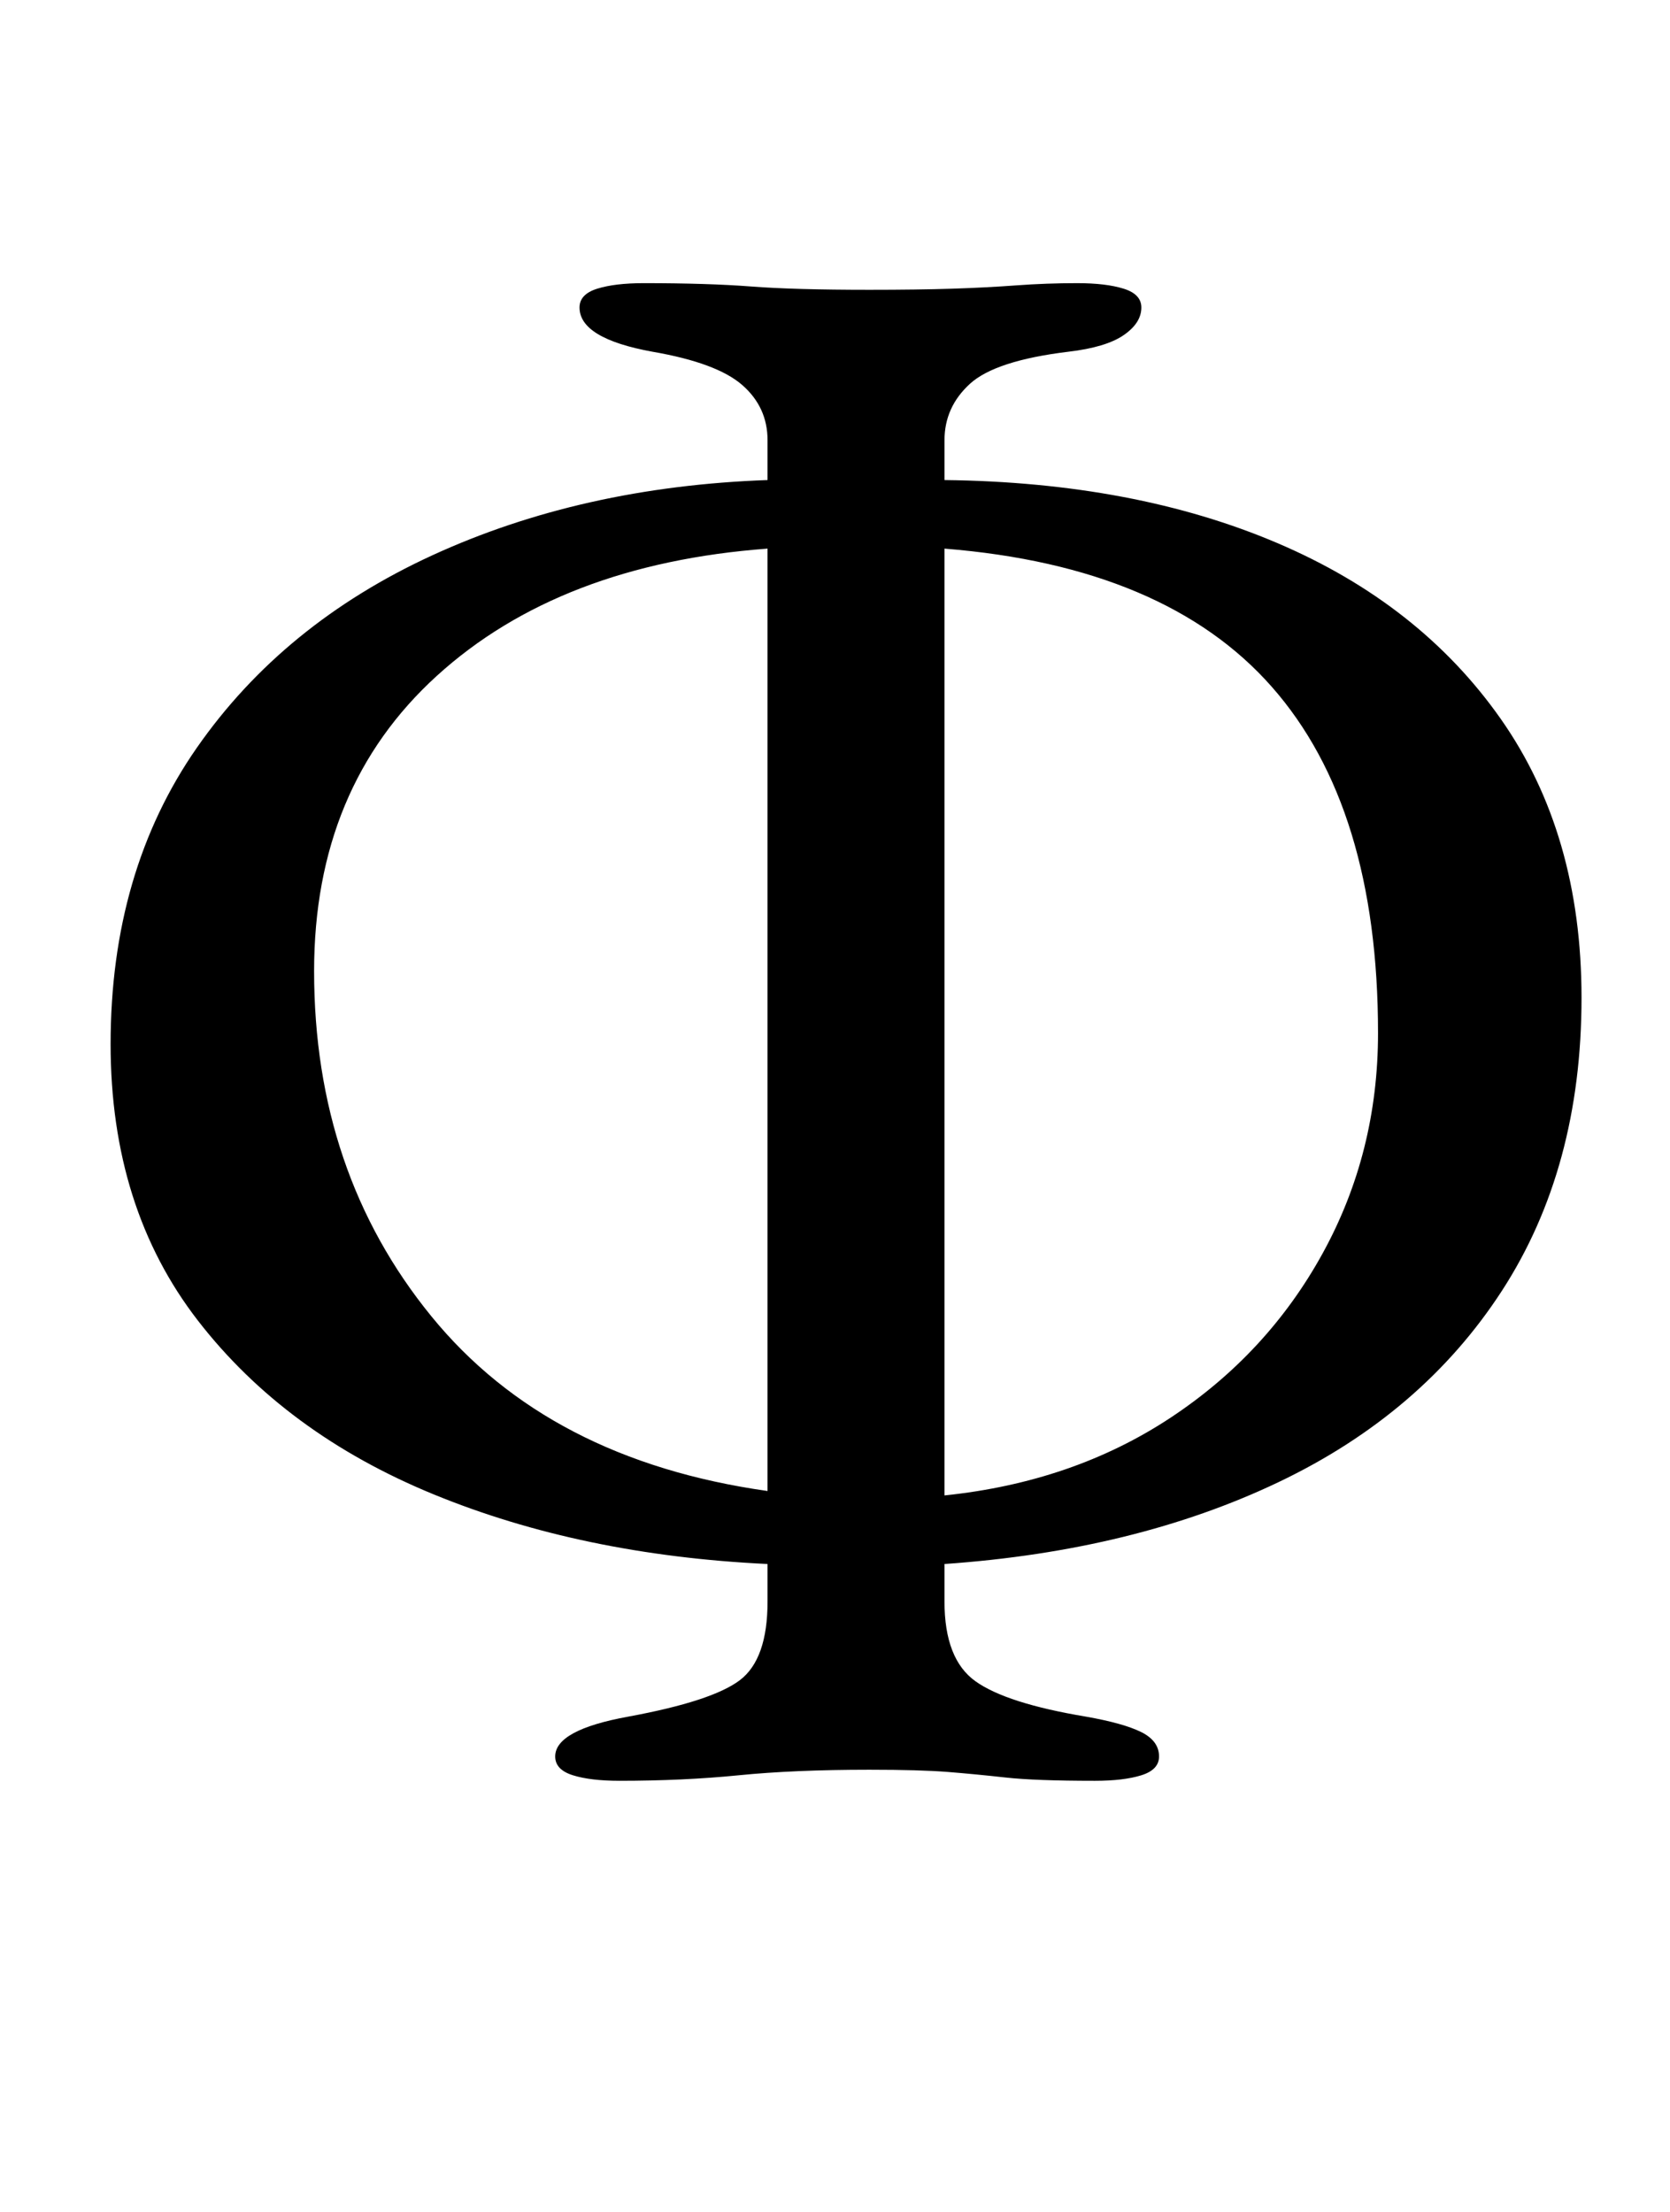 <?xml version="1.0" standalone="no"?>
<!DOCTYPE svg PUBLIC "-//W3C//DTD SVG 1.1//EN" "http://www.w3.org/Graphics/SVG/1.1/DTD/svg11.dtd" >
<svg xmlns="http://www.w3.org/2000/svg" xmlns:xlink="http://www.w3.org/1999/xlink" version="1.1" viewBox="-10 0 755 1000">
  <g transform="matrix(1 0 0 -1 0 800)">
   <path fill="currentColor"
d="M270 -5q-13 0 -21 2.5t-8 8.5q0 12 33 18q38 7 50.5 16.5t12.5 35.5v17q-84 4 -151 31.5t-106.5 78.5t-39.5 125q0 78 39 134t106.5 87t151.5 34v18q0 15 -11.5 25t-40.5 15q-33 6 -33 20q0 6 8 8.5t21 2.5q29 0 48.5 -1.5t53.5 -1.5q22 0 37.5 0.5t29 1.5t27.5 1
q13 0 21 -2.5t8 -8.5q0 -7 -8 -12.5t-25 -7.5q-33 -4 -44.5 -14.5t-11.5 -25.5v-18q86 -1 150.5 -28.5t101 -79.5t36.5 -126q0 -77 -36 -132.5t-101 -86.5t-151 -37v-17q0 -26 14 -36t50 -16q17 -3 25 -7t8 -11q0 -6 -8 -8.5t-21 -2.5q-27 0 -40.5 1.5t-26 2.5t-35.5 1
q-34 0 -59 -2.5t-54 -2.5zM337 126v426q-94 -7 -149.5 -57.5t-55.5 -133.5q0 -91 53 -156t152 -79zM417 124q58 6 102 35t69 74.5t25 99.5q0 102 -48 156.5t-148 62.5v-428z" />
  </g>

</svg>
